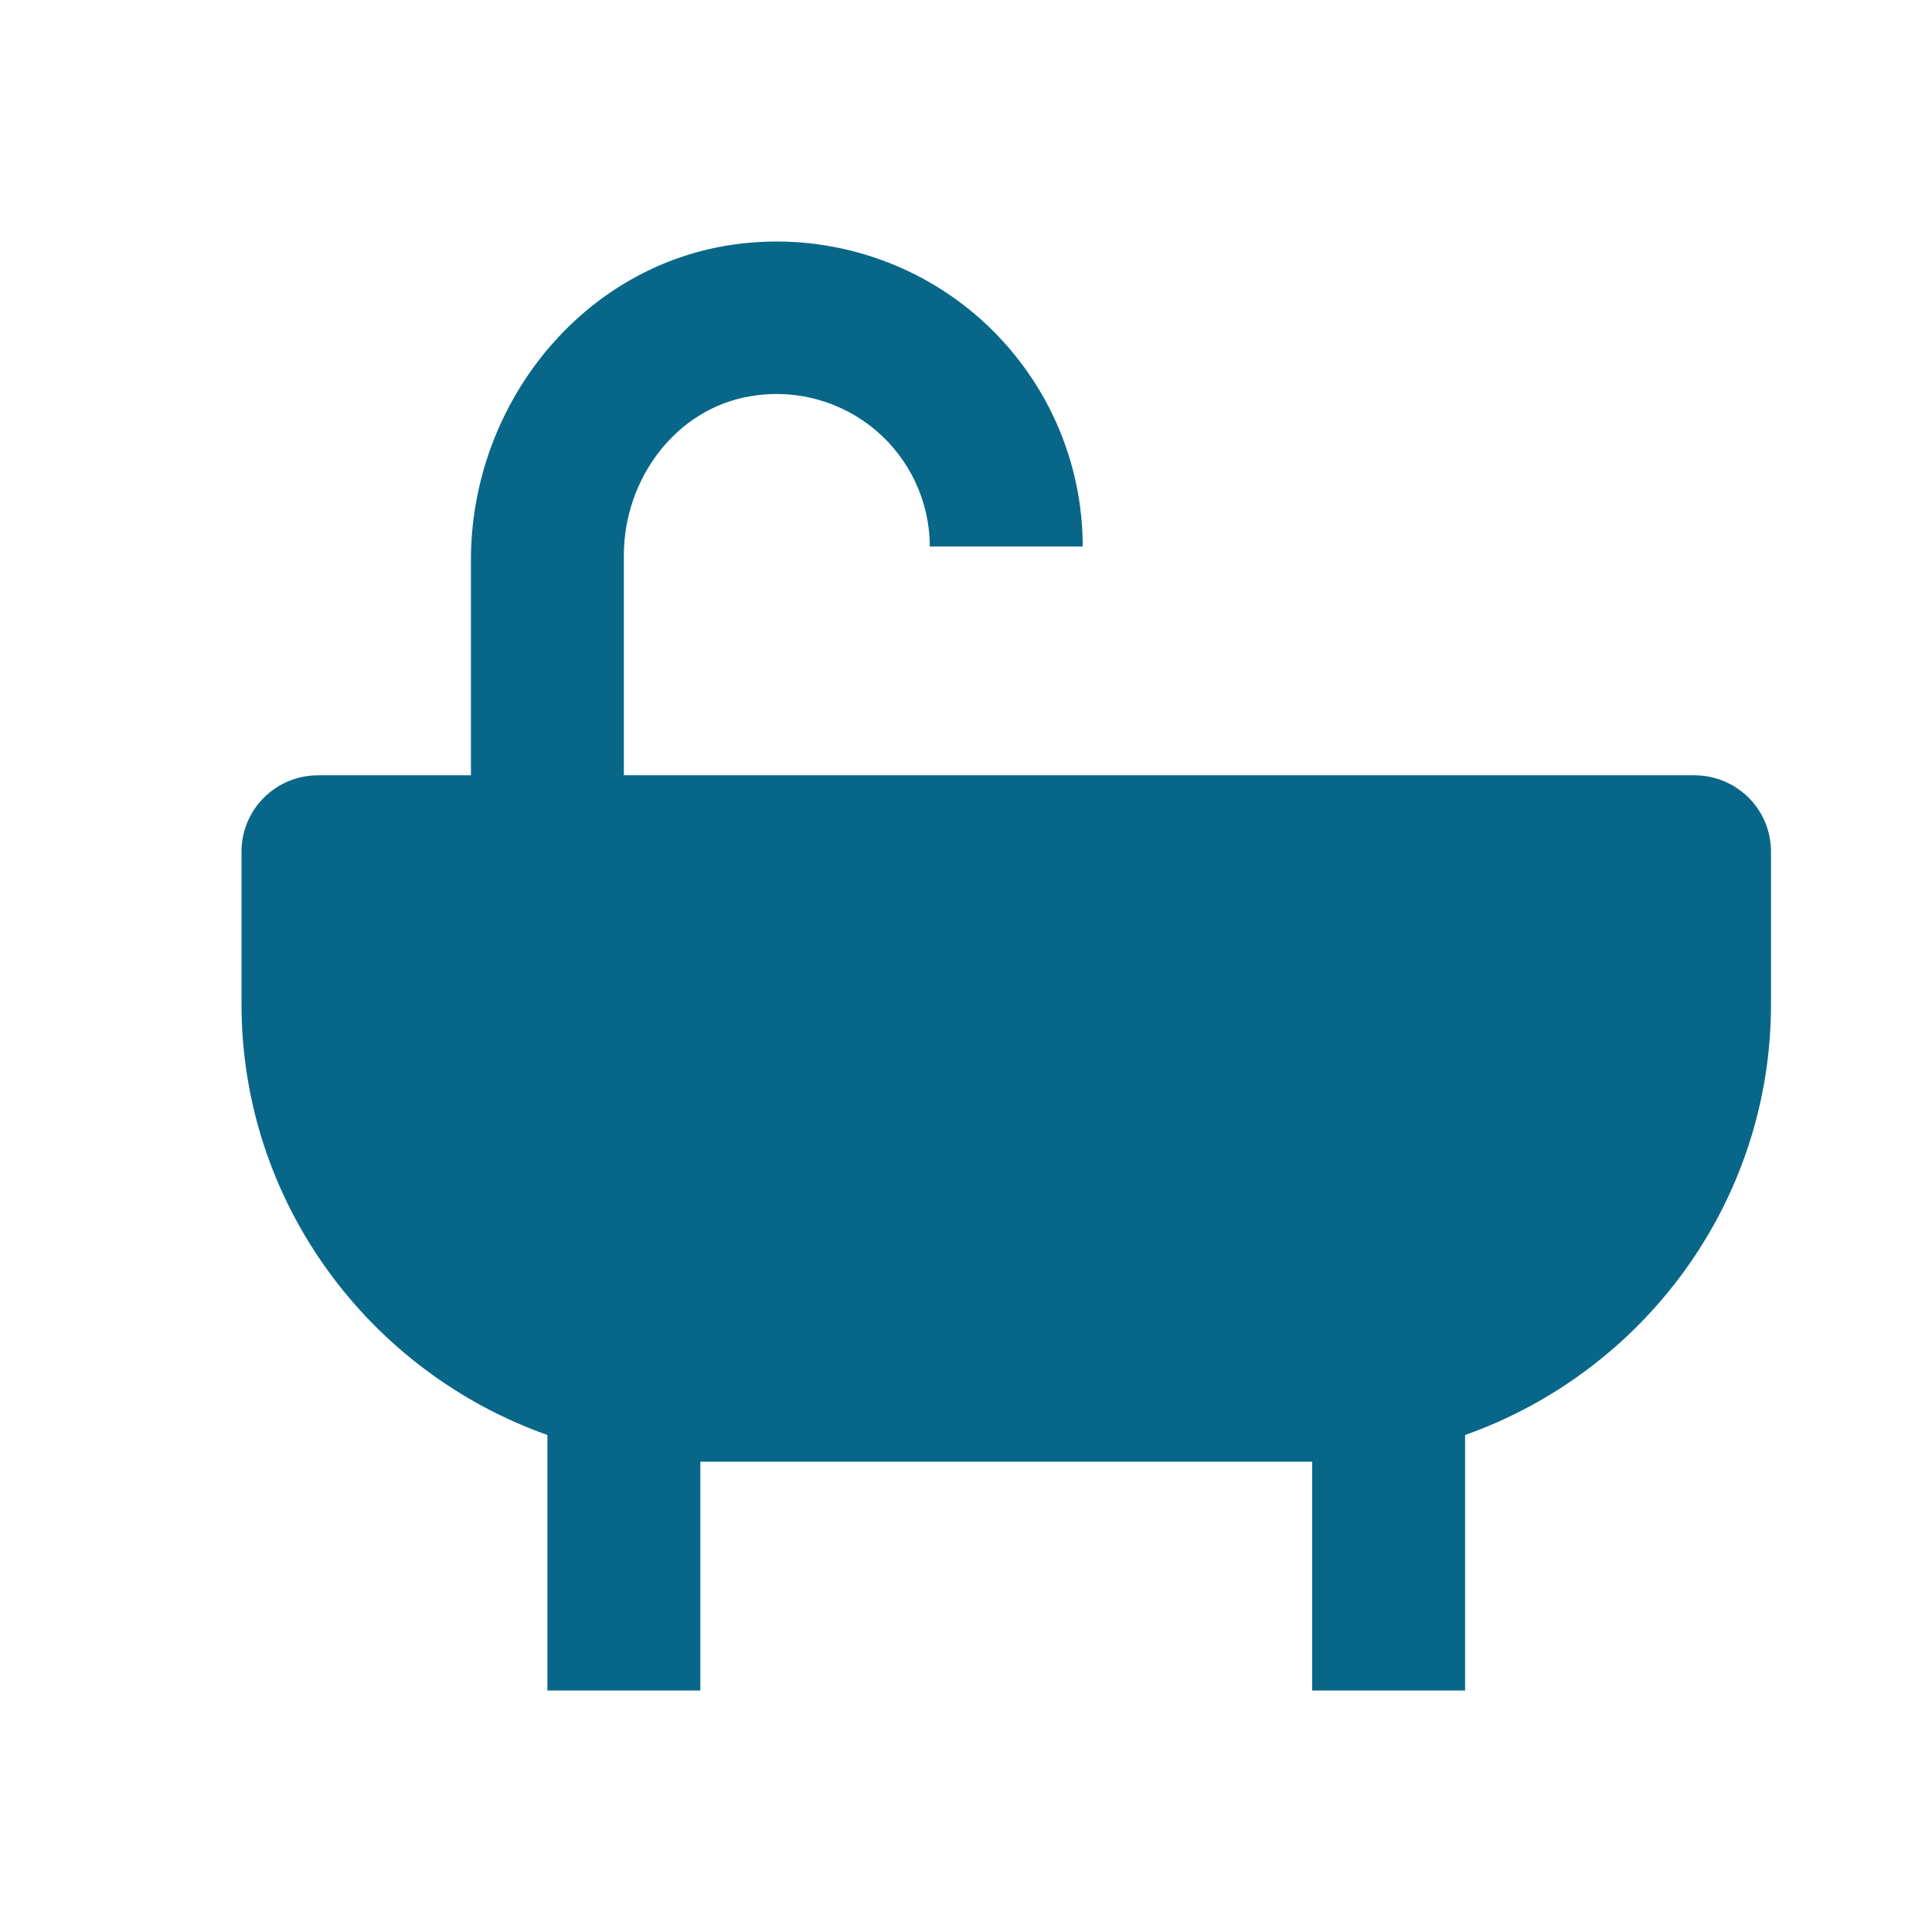 <svg width="24" height="24" viewBox="0 0 24 24" fill="none" xmlns="http://www.w3.org/2000/svg">
<path d="M21.05 9.631H7.75V6.896C7.75 5.952 8.394 5.074 9.328 4.921C9.601 4.875 9.88 4.888 10.147 4.961C10.414 5.033 10.662 5.163 10.874 5.341C11.085 5.519 11.255 5.74 11.372 5.991C11.489 6.241 11.55 6.513 11.55 6.789H13.45C13.45 6.26 13.338 5.736 13.123 5.253C12.907 4.769 12.592 4.336 12.199 3.98C11.805 3.625 11.342 3.356 10.838 3.191C10.333 3.025 9.8 2.966 9.272 3.019C7.297 3.21 5.85 4.979 5.85 6.958V9.631H3.95C3.698 9.631 3.456 9.731 3.278 9.909C3.1 10.086 3 10.327 3 10.579V12.473C3 14.942 4.59 17.043 6.8 17.826V21H8.7V18.158H16.3V21H18.2V17.826C20.41 17.043 22 14.942 22 12.473V10.579C22 10.327 21.9 10.086 21.722 9.909C21.544 9.731 21.302 9.631 21.05 9.631V9.631Z" fill="#086788"/>
</svg>
